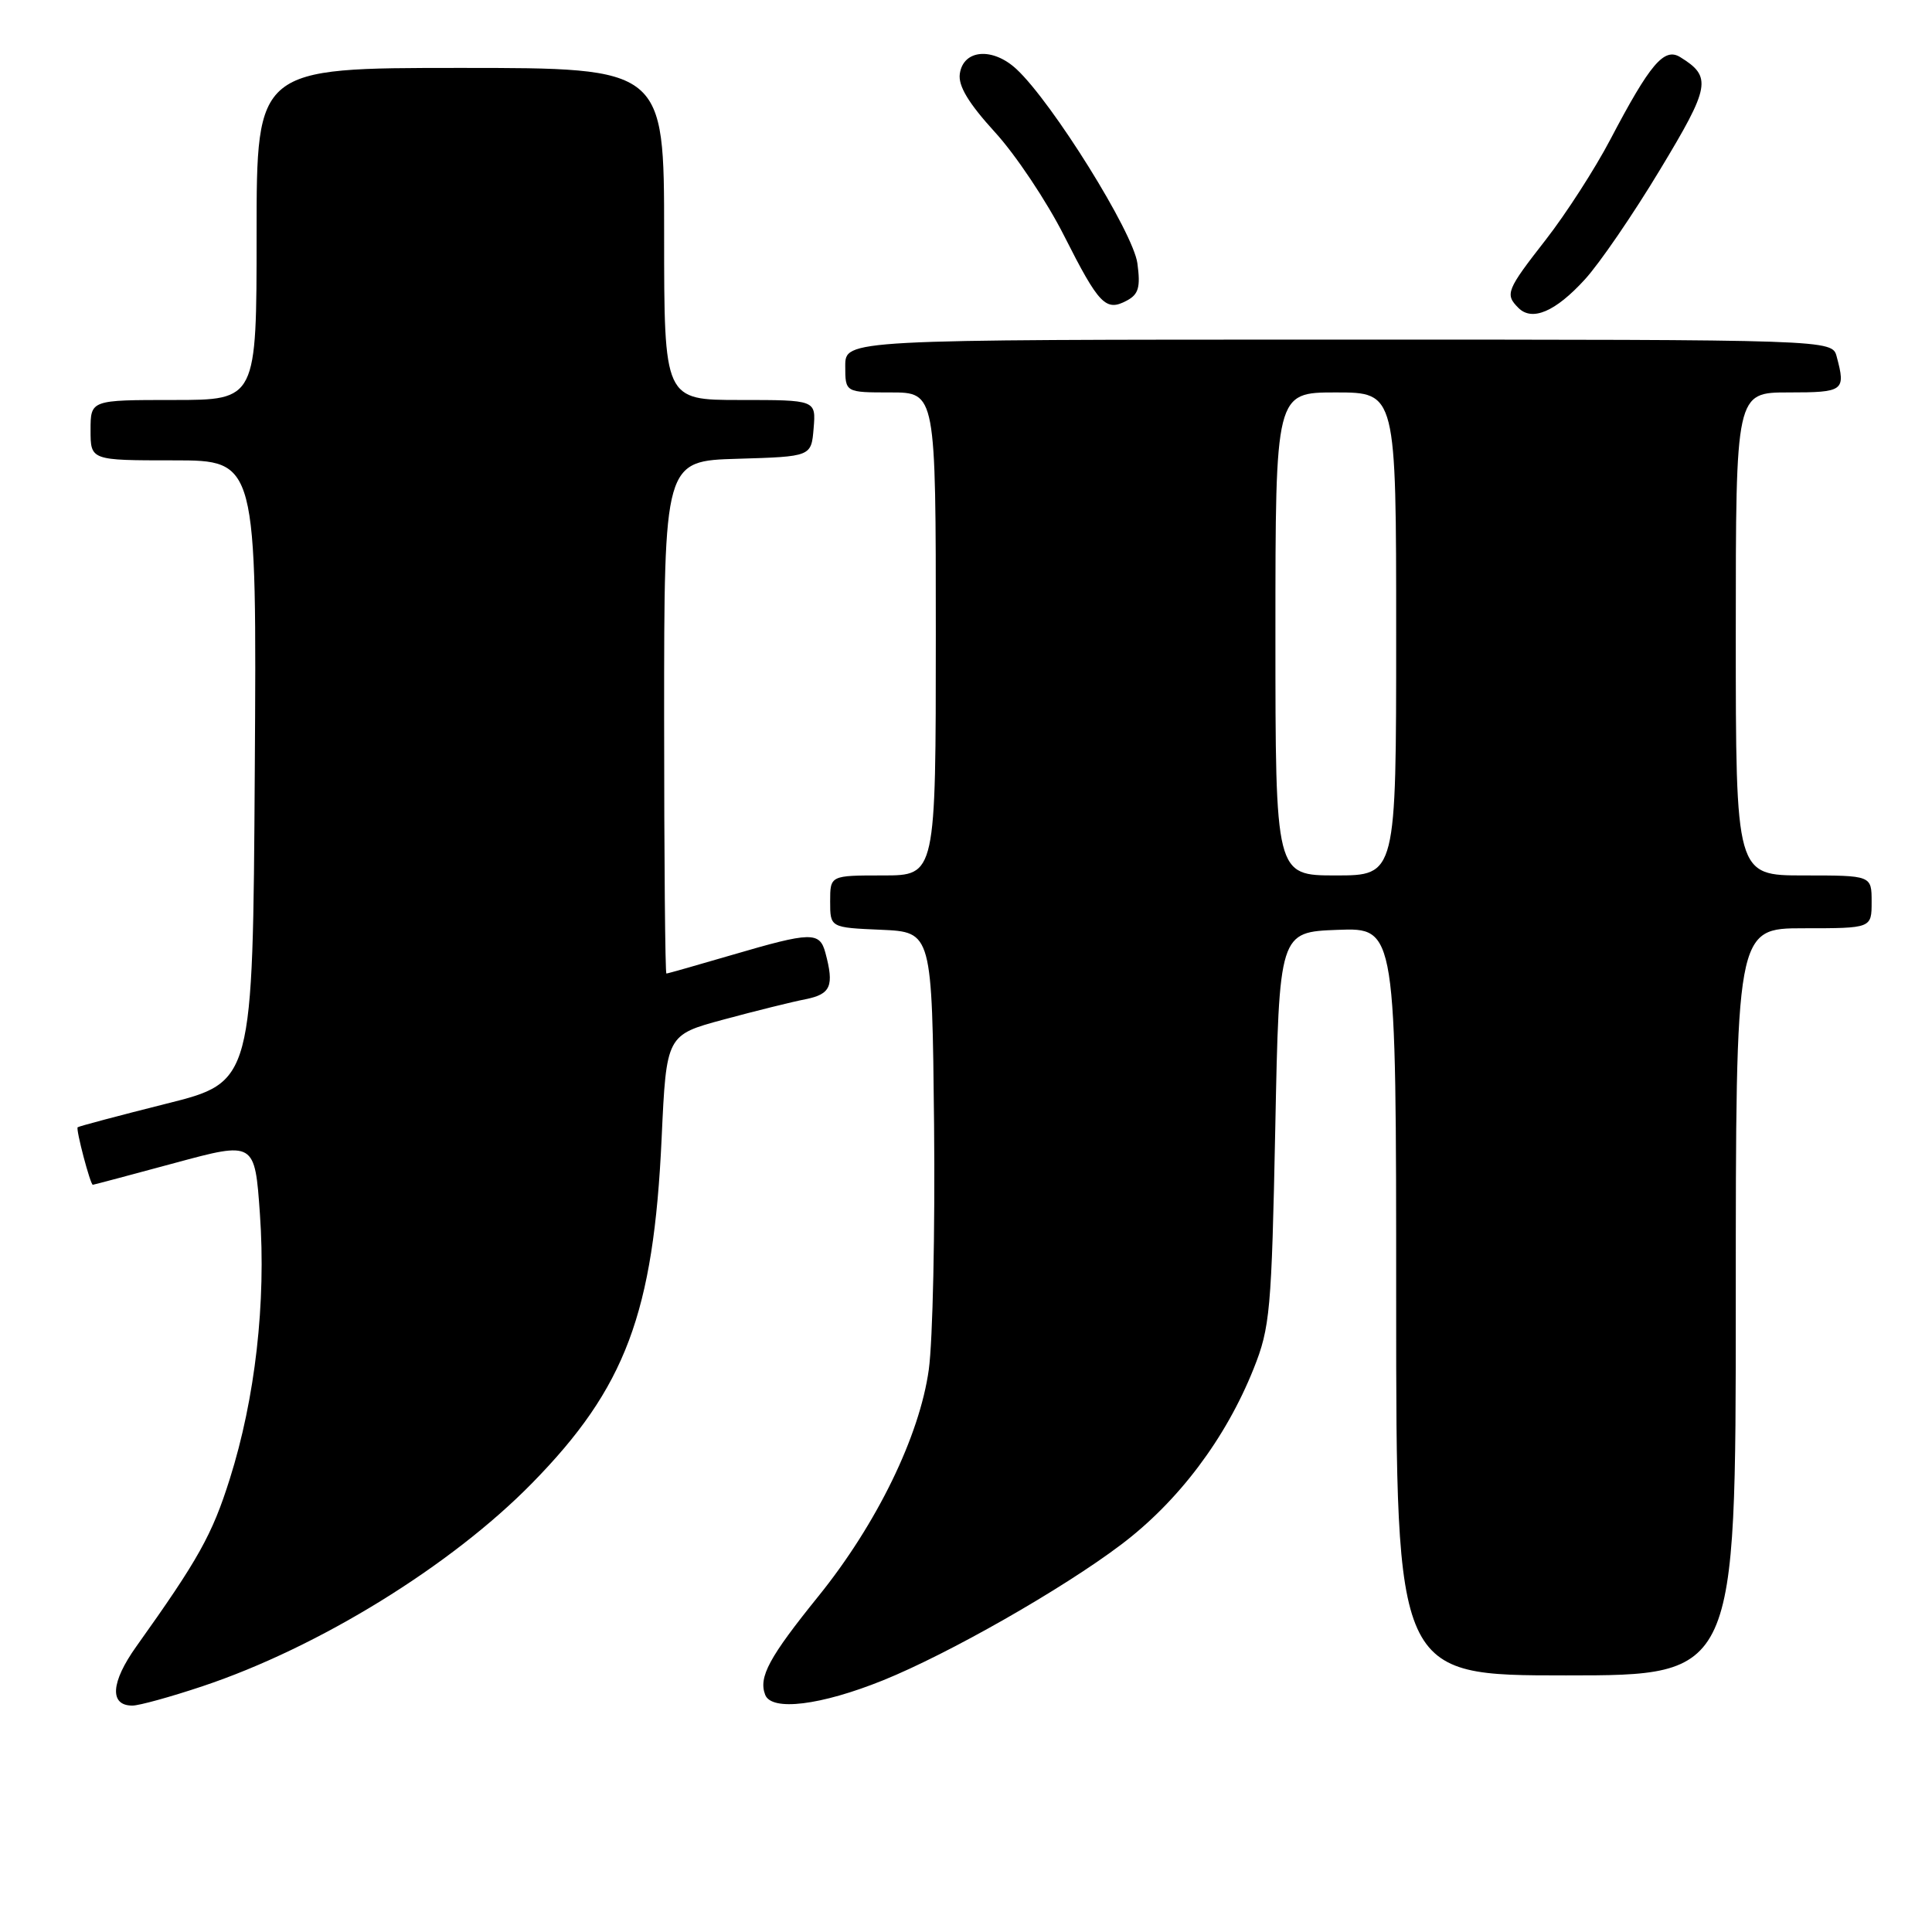 <?xml version="1.0" encoding="UTF-8" standalone="no"?>
<!DOCTYPE svg PUBLIC "-//W3C//DTD SVG 1.1//EN" "http://www.w3.org/Graphics/SVG/1.1/DTD/svg11.dtd" >
<svg xmlns="http://www.w3.org/2000/svg" xmlns:xlink="http://www.w3.org/1999/xlink" version="1.1" viewBox="0 0 256 256">
 <g >
 <path fill="currentColor"
d=" M 26.82 223.44 C 42.21 218.30 59.77 207.48 70.51 196.52 C 82.89 183.89 86.60 174.02 87.67 150.82 C 88.30 137.14 88.30 137.14 95.90 135.09 C 100.08 133.96 104.96 132.75 106.75 132.40 C 110.09 131.73 110.55 130.65 109.37 126.25 C 108.61 123.43 107.49 123.46 97.05 126.52 C 92.40 127.88 88.47 129.00 88.30 129.00 C 88.14 129.00 88.00 113.72 88.00 95.04 C 88.00 61.07 88.00 61.07 97.75 60.79 C 107.50 60.50 107.50 60.50 107.81 56.75 C 108.12 53.00 108.12 53.00 98.06 53.00 C 88.00 53.00 88.00 53.00 88.00 31.00 C 88.00 9.00 88.00 9.00 61.00 9.00 C 34.00 9.00 34.00 9.00 34.00 31.00 C 34.00 53.00 34.00 53.00 23.00 53.00 C 12.00 53.00 12.00 53.00 12.00 57.00 C 12.00 61.00 12.00 61.00 23.01 61.00 C 34.02 61.00 34.02 61.00 33.76 102.19 C 33.50 143.38 33.50 143.38 22.02 146.25 C 15.70 147.84 10.43 149.24 10.29 149.37 C 10.03 149.64 11.97 157.00 12.30 156.99 C 12.41 156.99 17.28 155.69 23.13 154.11 C 33.76 151.23 33.76 151.23 34.44 160.86 C 35.27 172.56 33.82 185.31 30.44 195.99 C 28.11 203.38 26.29 206.63 18.06 218.17 C 14.68 222.91 14.47 226.00 17.54 226.00 C 18.43 226.00 22.60 224.85 26.82 223.44 Z  M 117.01 222.65 C 125.70 219.14 140.76 210.56 148.54 204.68 C 156.15 198.94 162.42 190.61 166.12 181.34 C 168.29 175.90 168.49 173.72 168.98 149.50 C 169.50 123.50 169.50 123.50 177.25 123.21 C 185.00 122.92 185.00 122.92 185.00 172.46 C 185.00 222.00 185.00 222.00 207.50 222.00 C 230.00 222.00 230.00 222.00 230.00 172.50 C 230.00 123.00 230.00 123.00 239.00 123.00 C 248.00 123.00 248.00 123.00 248.00 119.50 C 248.00 116.00 248.00 116.00 239.00 116.00 C 230.00 116.00 230.00 116.00 230.00 84.00 C 230.00 52.00 230.00 52.00 237.00 52.00 C 244.32 52.00 244.59 51.80 243.37 47.25 C 242.77 45.00 242.77 45.00 177.38 45.00 C 112.00 45.00 112.00 45.00 112.00 48.50 C 112.00 52.00 112.00 52.00 118.00 52.00 C 124.00 52.00 124.00 52.00 124.00 84.00 C 124.00 116.00 124.00 116.00 117.00 116.00 C 110.00 116.00 110.00 116.00 110.00 119.45 C 110.00 122.91 110.00 122.91 116.75 123.20 C 123.50 123.50 123.50 123.50 123.77 149.00 C 123.91 163.02 123.60 177.64 123.07 181.48 C 121.85 190.29 116.17 201.94 108.45 211.50 C 101.90 219.61 100.49 222.22 101.39 224.57 C 102.24 226.78 108.76 225.98 117.01 222.65 Z  M 210.00 37.03 C 211.93 34.93 216.40 28.40 219.94 22.52 C 226.64 11.43 226.86 10.18 222.64 7.57 C 220.51 6.25 218.65 8.44 213.37 18.50 C 211.35 22.35 207.52 28.30 204.85 31.73 C 199.60 38.46 199.39 38.99 201.20 40.80 C 203.02 42.62 206.11 41.30 210.00 37.03 Z  M 150.71 34.89 C 150.16 30.79 139.47 13.62 134.70 9.17 C 131.54 6.23 127.64 6.54 127.18 9.78 C 126.95 11.38 128.33 13.67 131.83 17.51 C 134.57 20.50 138.69 26.67 140.99 31.22 C 145.63 40.40 146.53 41.32 149.31 39.83 C 150.87 39.00 151.14 38.06 150.71 34.89 Z  M 169.00 84.00 C 169.00 52.00 169.00 52.00 177.00 52.00 C 185.00 52.00 185.00 52.00 185.00 84.00 C 185.00 116.00 185.00 116.00 177.00 116.00 C 169.00 116.00 169.00 116.00 169.00 84.00 Z "/>
</g>
</svg>